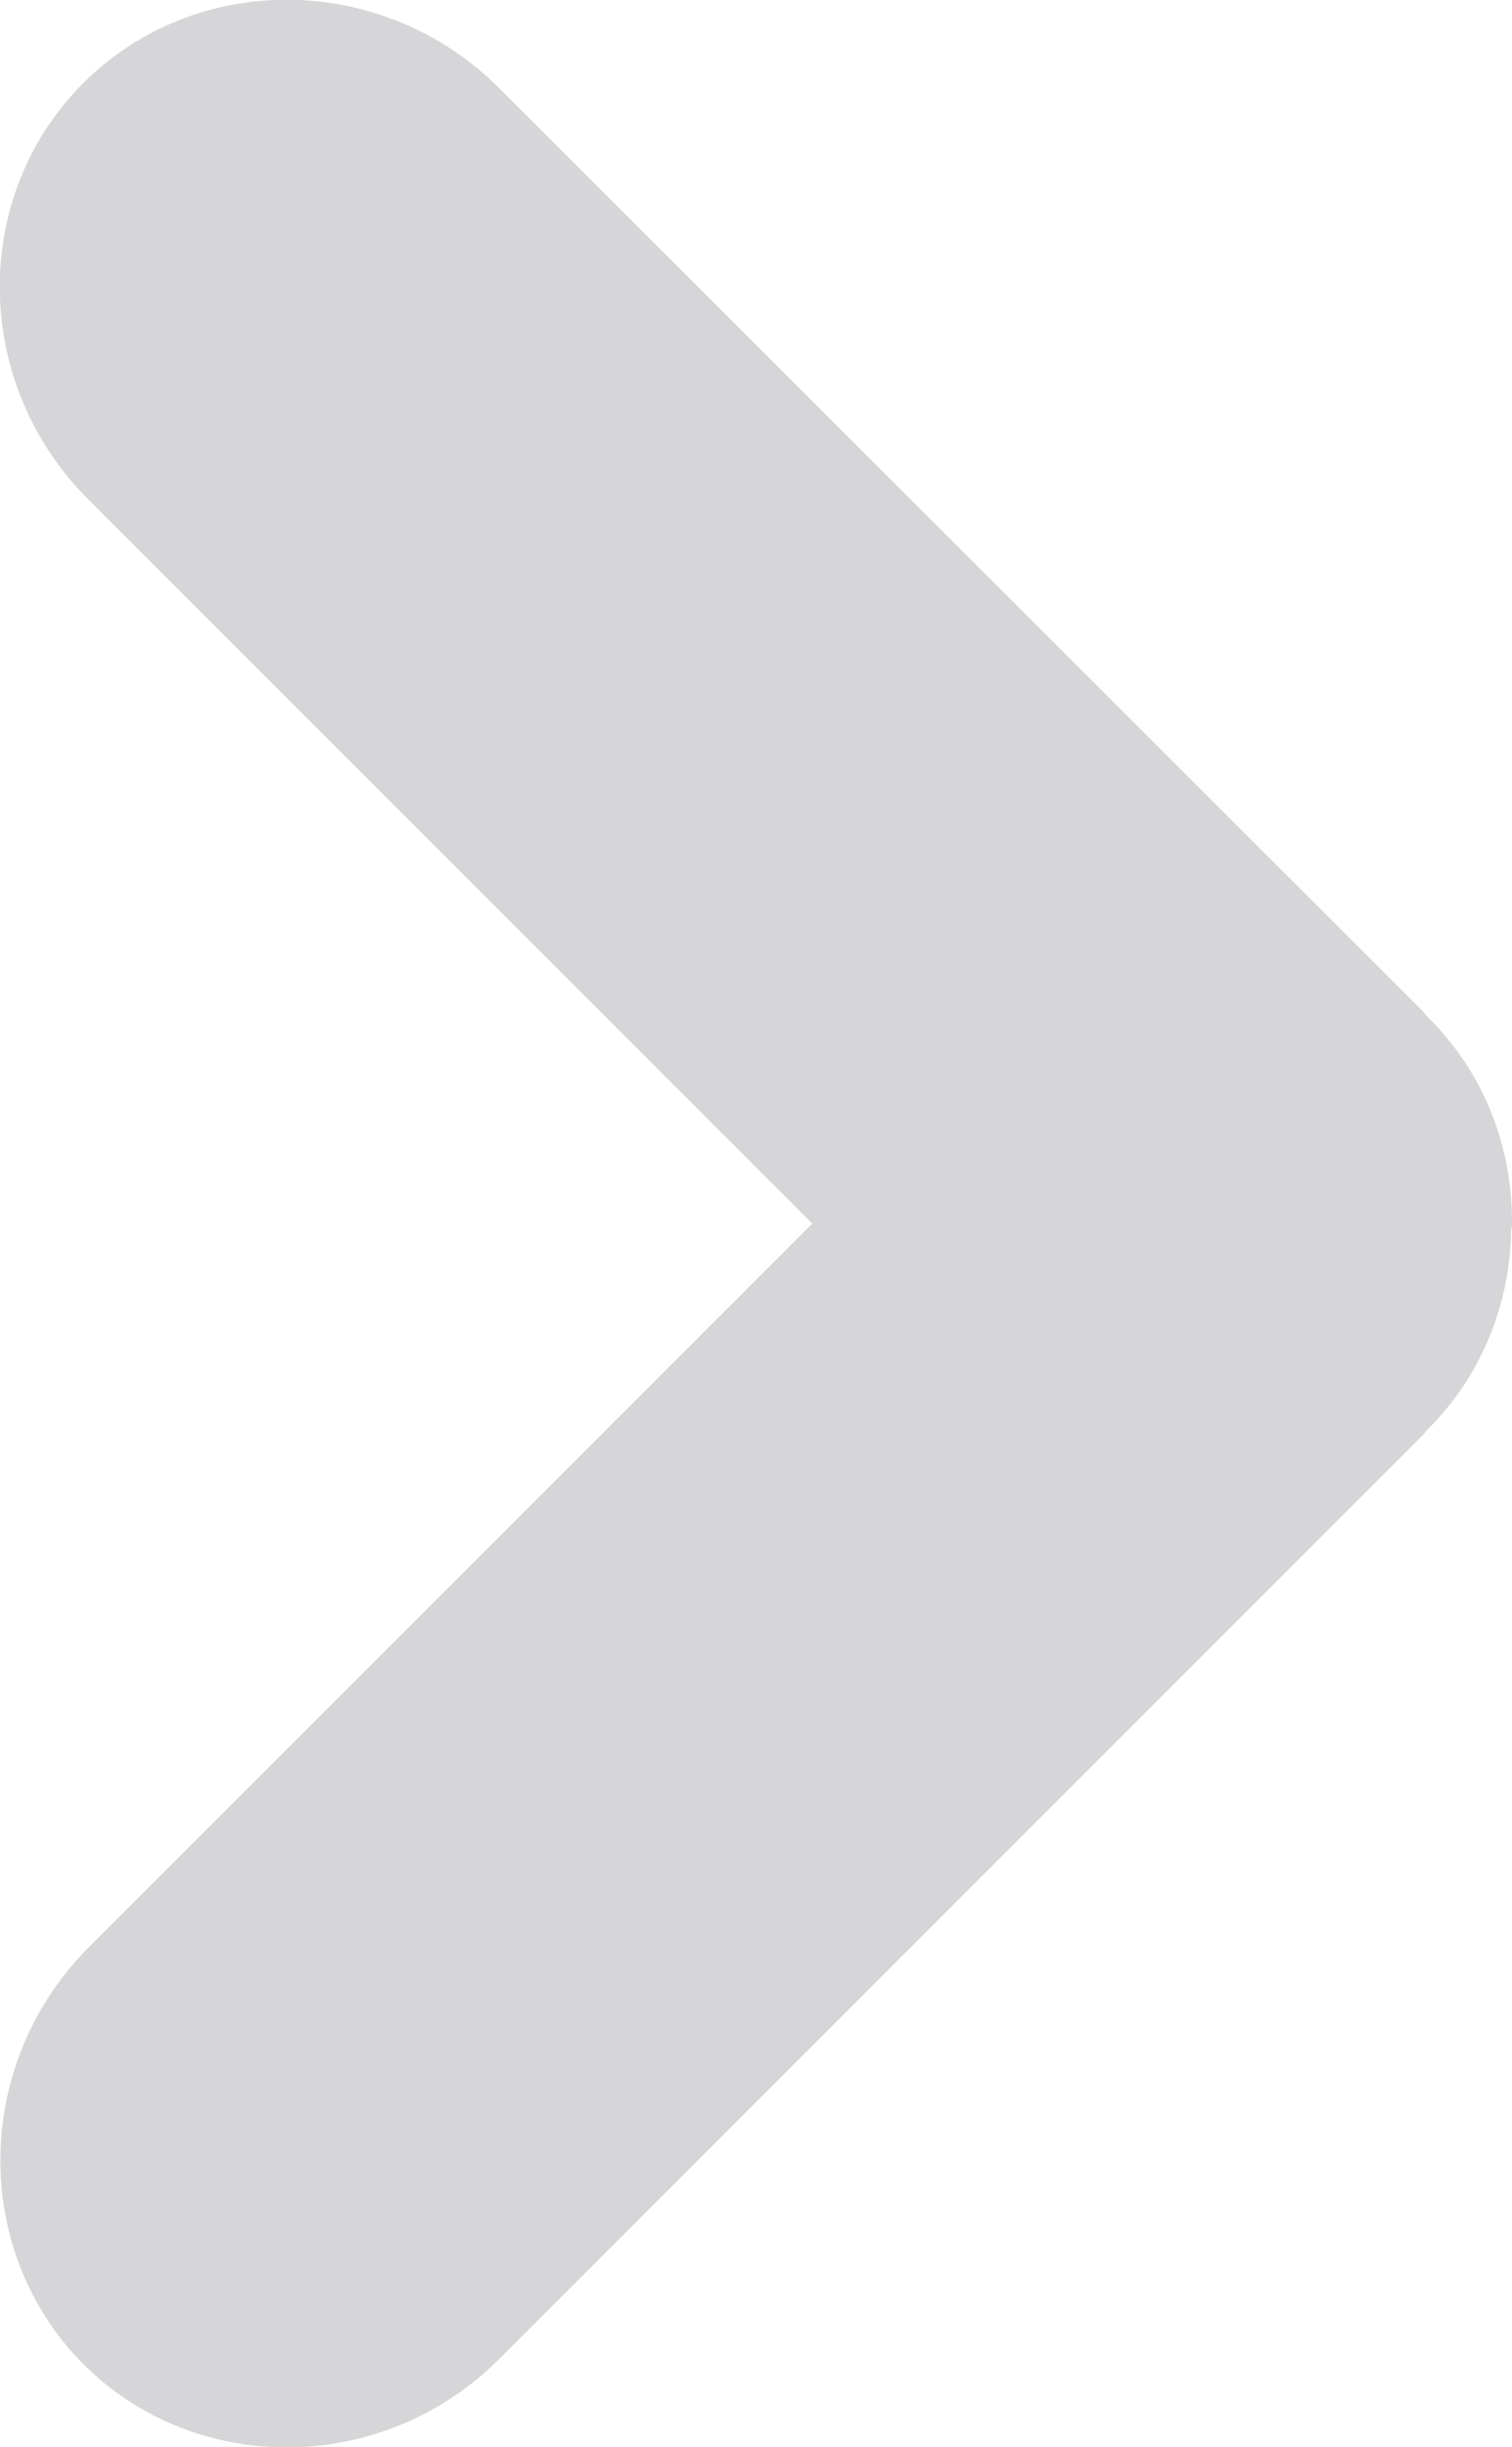 <?xml version="1.0" encoding="utf-8"?>
<!-- Generator: Adobe Illustrator 17.1.0, SVG Export Plug-In . SVG Version: 6.00 Build 0)  -->
<!DOCTYPE svg PUBLIC "-//W3C//DTD SVG 1.1//EN" "http://www.w3.org/Graphics/SVG/1.1/DTD/svg11.dtd">
<svg version="1.1" id="Layer_1" xmlns="http://www.w3.org/2000/svg" xmlns:xlink="http://www.w3.org/1999/xlink" x="0px" y="0px"
	 viewBox="0 0 185.4 300" enable-background="new 0 0 185.4 300" xml:space="preserve">
<path opacity="0.2" fill="#34343F" d="M185.4,150c0-0.2,0-0.5,0-0.7c-0.1-9-3.5-17.8-10.2-24.5c-0.1-0.1-0.2-0.2-0.3-0.3
	c-0.1-0.1-0.2-0.2-0.3-0.4L61.3,10.9C47.1-3.4,24.1-3.7,10.2,10.2C-3.7,24.1-3.4,47.1,10.9,61.3L99.6,150l-88.7,88.7
	c-14.2,14.2-14.5,37.2-0.7,51.1c13.9,13.9,36.9,13.6,51.1-0.7l113.2-113.2c0.1-0.1,0.2-0.2,0.3-0.4c0.1-0.1,0.2-0.2,0.3-0.3
	c6.7-6.7,10.1-15.6,10.2-24.5C185.4,150.5,185.4,150.2,185.4,150z"/>
</svg>
